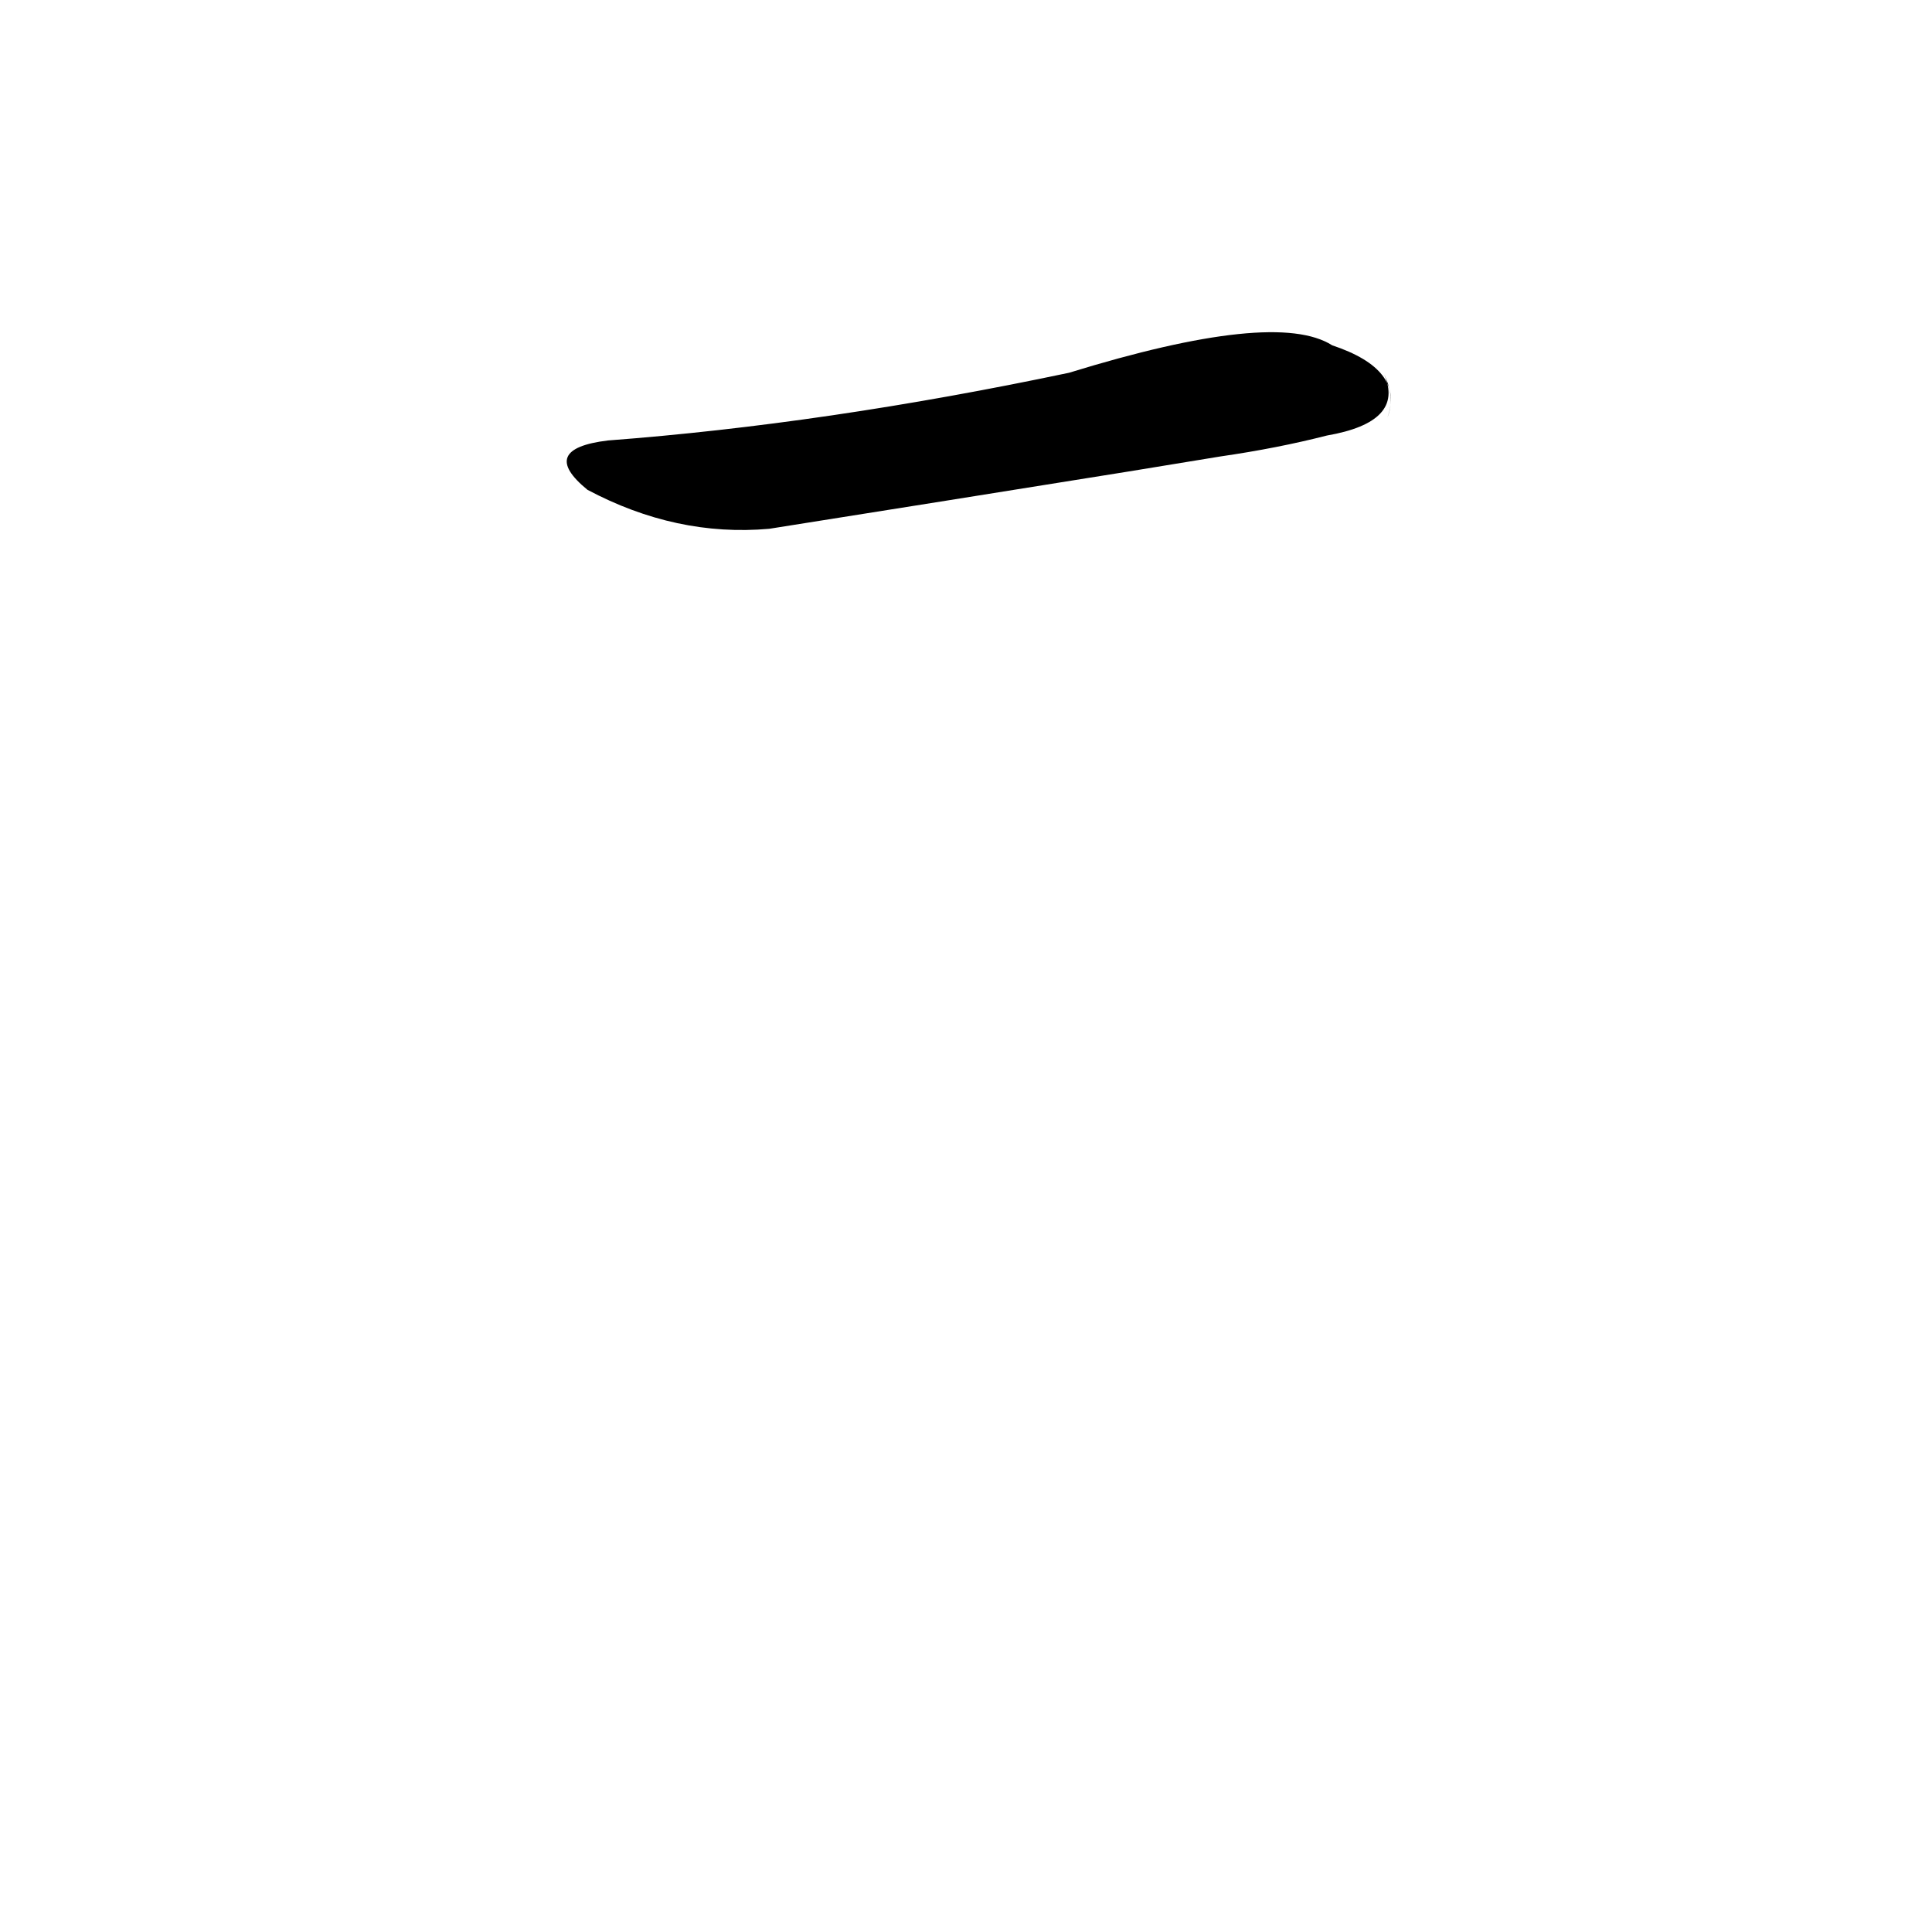 <?xml version="1.0" ?>
<svg height="1024" version="1.1" width="1024" xmlns="http://www.w3.org/2000/svg">
  <defs/>
  <g>
    <path d="M 646.818 241.931 Q 677.126 237.547 703.256 230.846 Q 744.691 223.686 733.64 198.46 Q 739.633 210.907 735.361 221.268 Q 744.757 195.904 706.082 183.02 Q 676.004 163.856 566.611 197.574 Q 437.612 224.757 322.223 233.458 Q 284.896 237.975 311.367 259.606 Q 358.398 284.616 407.676 280.277 Q 500.583 265.571 598.196 249.895 L 646.818 241.931" fill="rgb(0, 0, 0)" opacity="1" stroke-width="1.0"/>
  </g>
</svg>
